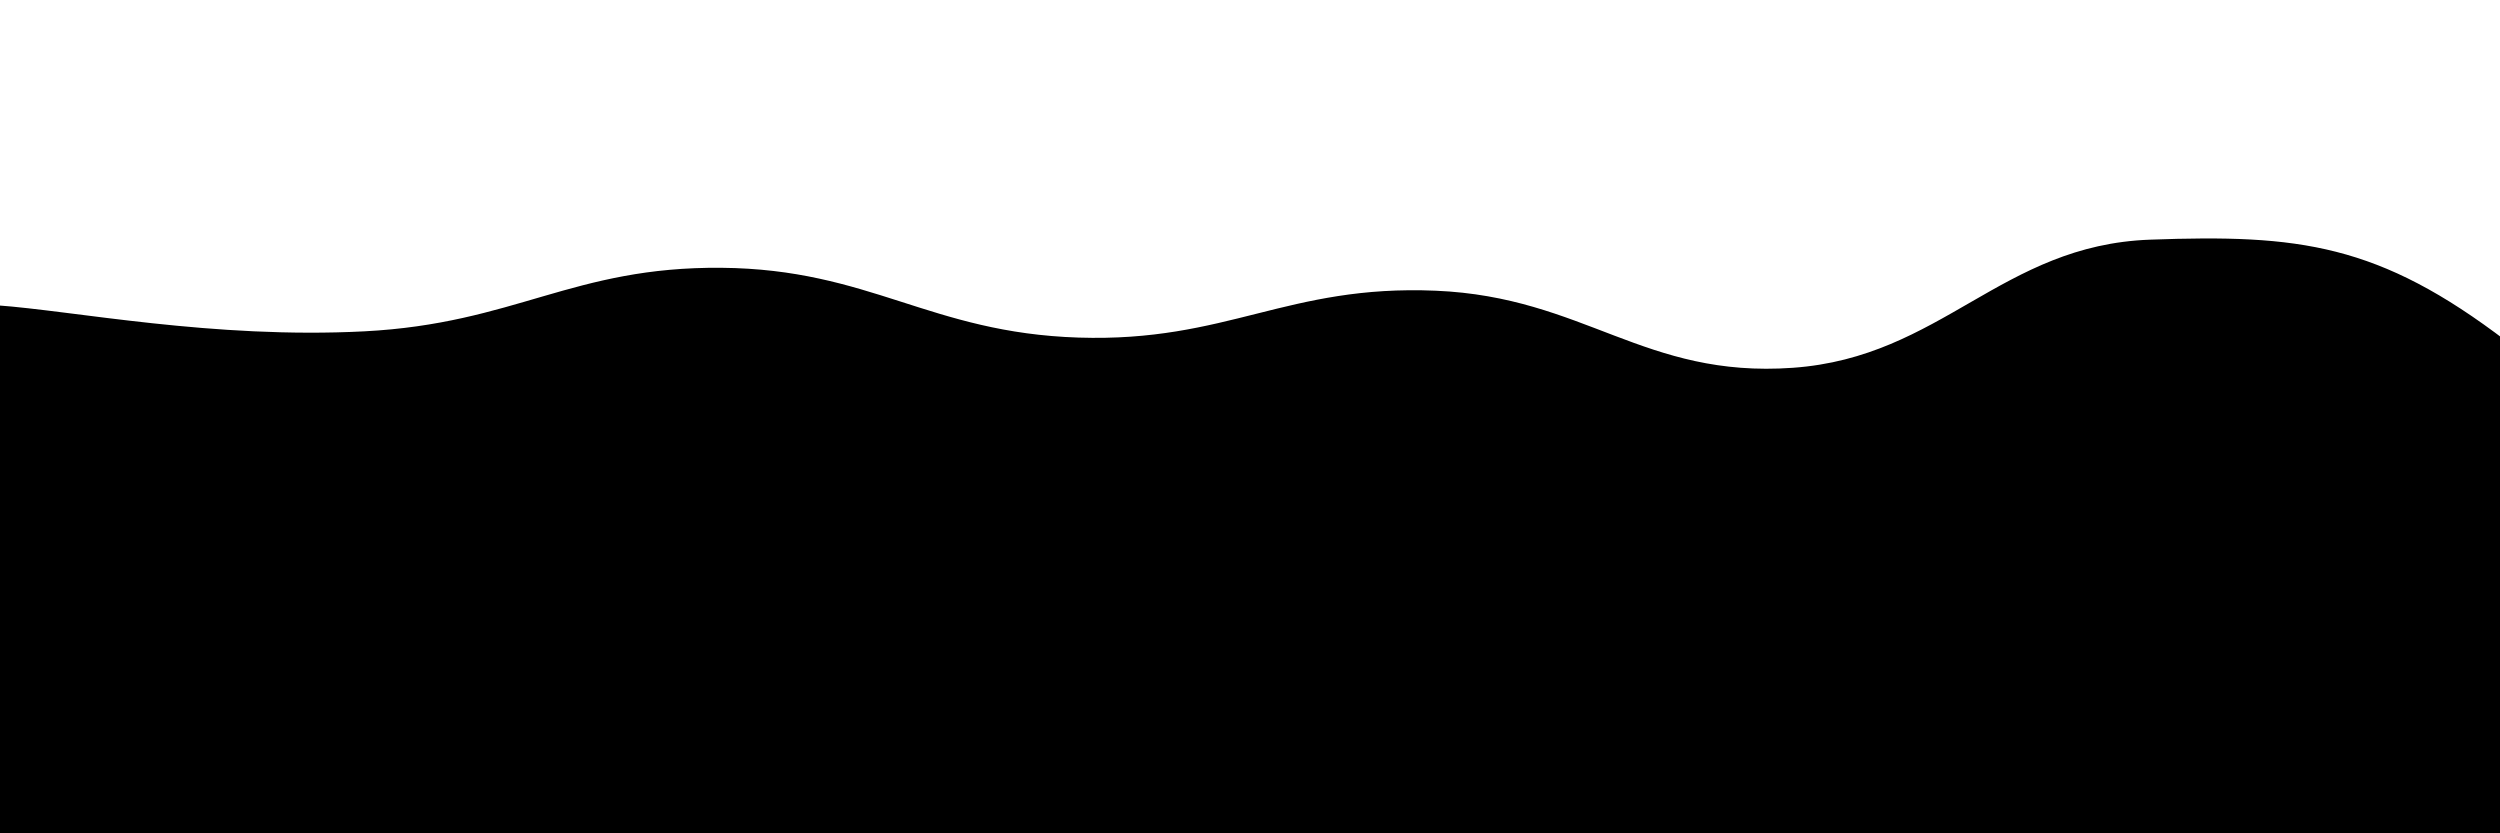 <svg xmlns="http://www.w3.org/2000/svg" version="1.1" xmlns:xlink="http://www.w3.org/1999/xlink" xmlns:svgjs="http://svgjs.dev/svgjs" viewBox="0 0 2400 800" opacity="1"><g fill="hsla(126, 19%, 58%, 1.00)" transform="matrix(1,0,0,1,6.872,236.083)"><path d="M-10,10C63.512,15.208,197.917,42.5,342.857,35C487.798,27.5,542.857,-27.25,685.714,-26C828.571,-24.75,885.714,36.417,1028.571,41C1171.429,45.583,1228.571,-10.042,1371.429,-4C1514.286,2.042,1571.429,80.208,1714.286,70C1857.143,59.792,1914.286,-47.792,2057.143,-53C2200,-58.208,2276.488,-49.375,2400,45C2523.512,139.375,3254.167,221.875,2650,400C2045.833,578.125,156.25,795.833,-500,900" transform="matrix(1,0,0,1,0,47)" opacity="0.05"></path><path d="M-10,10C63.512,15.208,197.917,42.5,342.857,35C487.798,27.5,542.857,-27.25,685.714,-26C828.571,-24.75,885.714,36.417,1028.571,41C1171.429,45.583,1228.571,-10.042,1371.429,-4C1514.286,2.042,1571.429,80.208,1714.286,70C1857.143,59.792,1914.286,-47.792,2057.143,-53C2200,-58.208,2276.488,-49.375,2400,45C2523.512,139.375,3254.167,221.875,2650,400C2045.833,578.125,156.25,795.833,-500,900" transform="matrix(1,0,0,1,0,94)" opacity="0.29"></path><path d="M-10,10C63.512,15.208,197.917,42.5,342.857,35C487.798,27.5,542.857,-27.25,685.714,-26C828.571,-24.75,885.714,36.417,1028.571,41C1171.429,45.583,1228.571,-10.042,1371.429,-4C1514.286,2.042,1571.429,80.208,1714.286,70C1857.143,59.792,1914.286,-47.792,2057.143,-53C2200,-58.208,2276.488,-49.375,2400,45C2523.512,139.375,3254.167,221.875,2650,400C2045.833,578.125,156.25,795.833,-500,900" transform="matrix(1,0,0,1,0,141)" opacity="0.53"></path><path d="M-10,10C63.512,15.208,197.917,42.5,342.857,35C487.798,27.5,542.857,-27.25,685.714,-26C828.571,-24.75,885.714,36.417,1028.571,41C1171.429,45.583,1228.571,-10.042,1371.429,-4C1514.286,2.042,1571.429,80.208,1714.286,70C1857.143,59.792,1914.286,-47.792,2057.143,-53C2200,-58.208,2276.488,-49.375,2400,45C2523.512,139.375,3254.167,221.875,2650,400C2045.833,578.125,156.25,795.833,-500,900" transform="matrix(1,0,0,1,0,188)" opacity="0.76"></path><path d="M-10,10C63.512,15.208,197.917,42.5,342.857,35C487.798,27.5,542.857,-27.25,685.714,-26C828.571,-24.75,885.714,36.417,1028.571,41C1171.429,45.583,1228.571,-10.042,1371.429,-4C1514.286,2.042,1571.429,80.208,1714.286,70C1857.143,59.792,1914.286,-47.792,2057.143,-53C2200,-58.208,2276.488,-49.375,2400,45C2523.512,139.375,3254.167,221.875,2650,400C2045.833,578.125,156.25,795.833,-500,900" transform="matrix(1,0,0,1,0,235)" opacity="1.00"></path></g></svg>